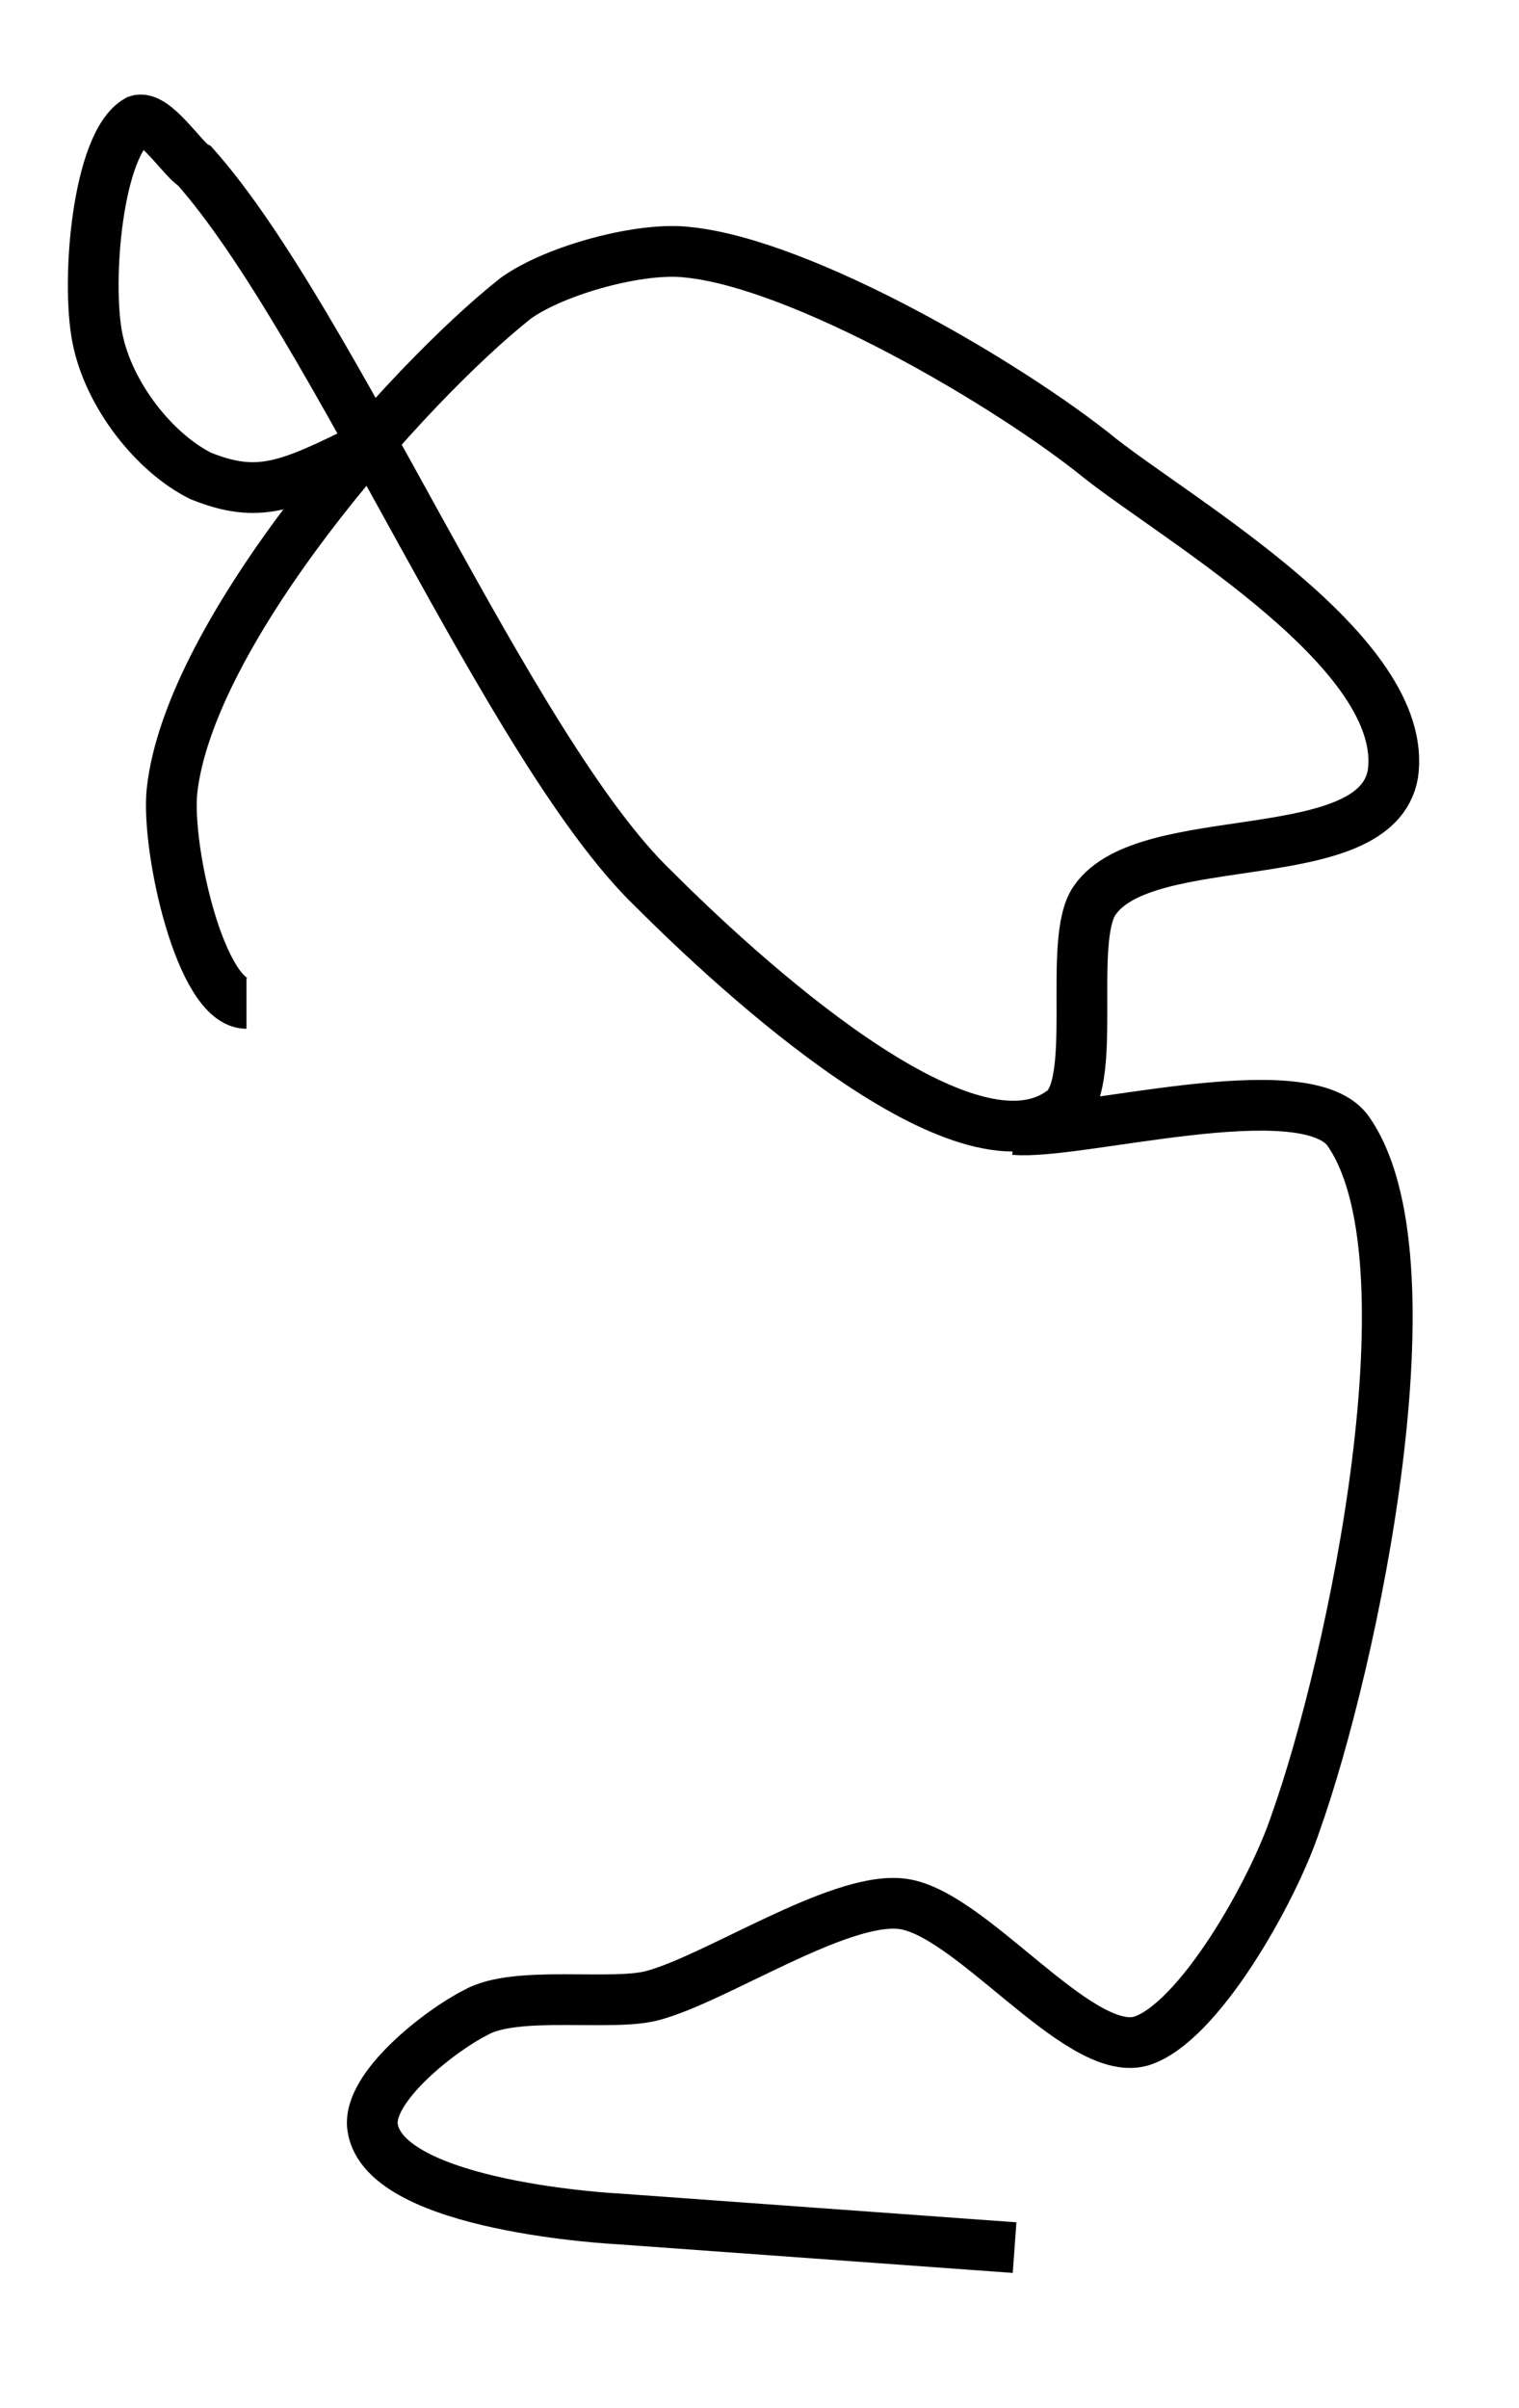 <?xml version="1.0" encoding="utf-8"?>
<!-- Generator: Adobe Illustrator 24.0.0, SVG Export Plug-In . SVG Version: 6.00 Build 0)  -->
<svg version="1.1" id="Layer_1" xmlns:ev="http://www.w3.org/2001/xml-events"
	 xmlns="http://www.w3.org/2000/svg" xmlns:xlink="http://www.w3.org/1999/xlink" x="0px" y="0px" viewBox="0 0 26.5 42"
	 style="enable-background:new 0 0 26.5 42;" xml:space="preserve">
<style type="text/css">
	.st0{fill:none;stroke:#000000;stroke-width:0.885;}
</style>
<path class="st0" d="M17.7,39.2l-6.9-0.5c0,0-4.1-0.2-4.3-1.6c-0.1-0.7,1.2-1.7,1.8-2c0.7-0.4,2.4-0.1,3.1-0.3
	c1.1-0.3,3.2-1.7,4.3-1.6c1.2,0.1,3.1,2.7,4.2,2.4c1-0.3,2.3-2.6,2.7-3.8c1-2.8,2.5-9.9,0.9-12.1c-0.8-1-4.7,0.1-5.8,0 M4.3,17.5
	c-0.8,0-1.4-2.7-1.3-3.7C3.3,11,7.1,6.7,9,5.2c0.7-0.5,2.2-0.9,3-0.8C14,4.6,17.6,6.7,19.2,8c1.4,1.1,5.4,3.4,5.1,5.5
	c-0.3,1.7-4.3,0.9-5.2,2.2c-0.5,0.7,0.1,3.3-0.6,3.7c-1.7,1.2-5.6-2.4-7.1-3.9c-2.5-2.4-5.6-9.9-8-12.6C3.2,2.8,2.7,2,2.4,2.1
	C1.7,2.5,1.5,4.9,1.7,5.9c0.2,1,1,2,1.8,2.4c1,0.4,1.5,0.2,2.9-0.5"/>
</svg>

